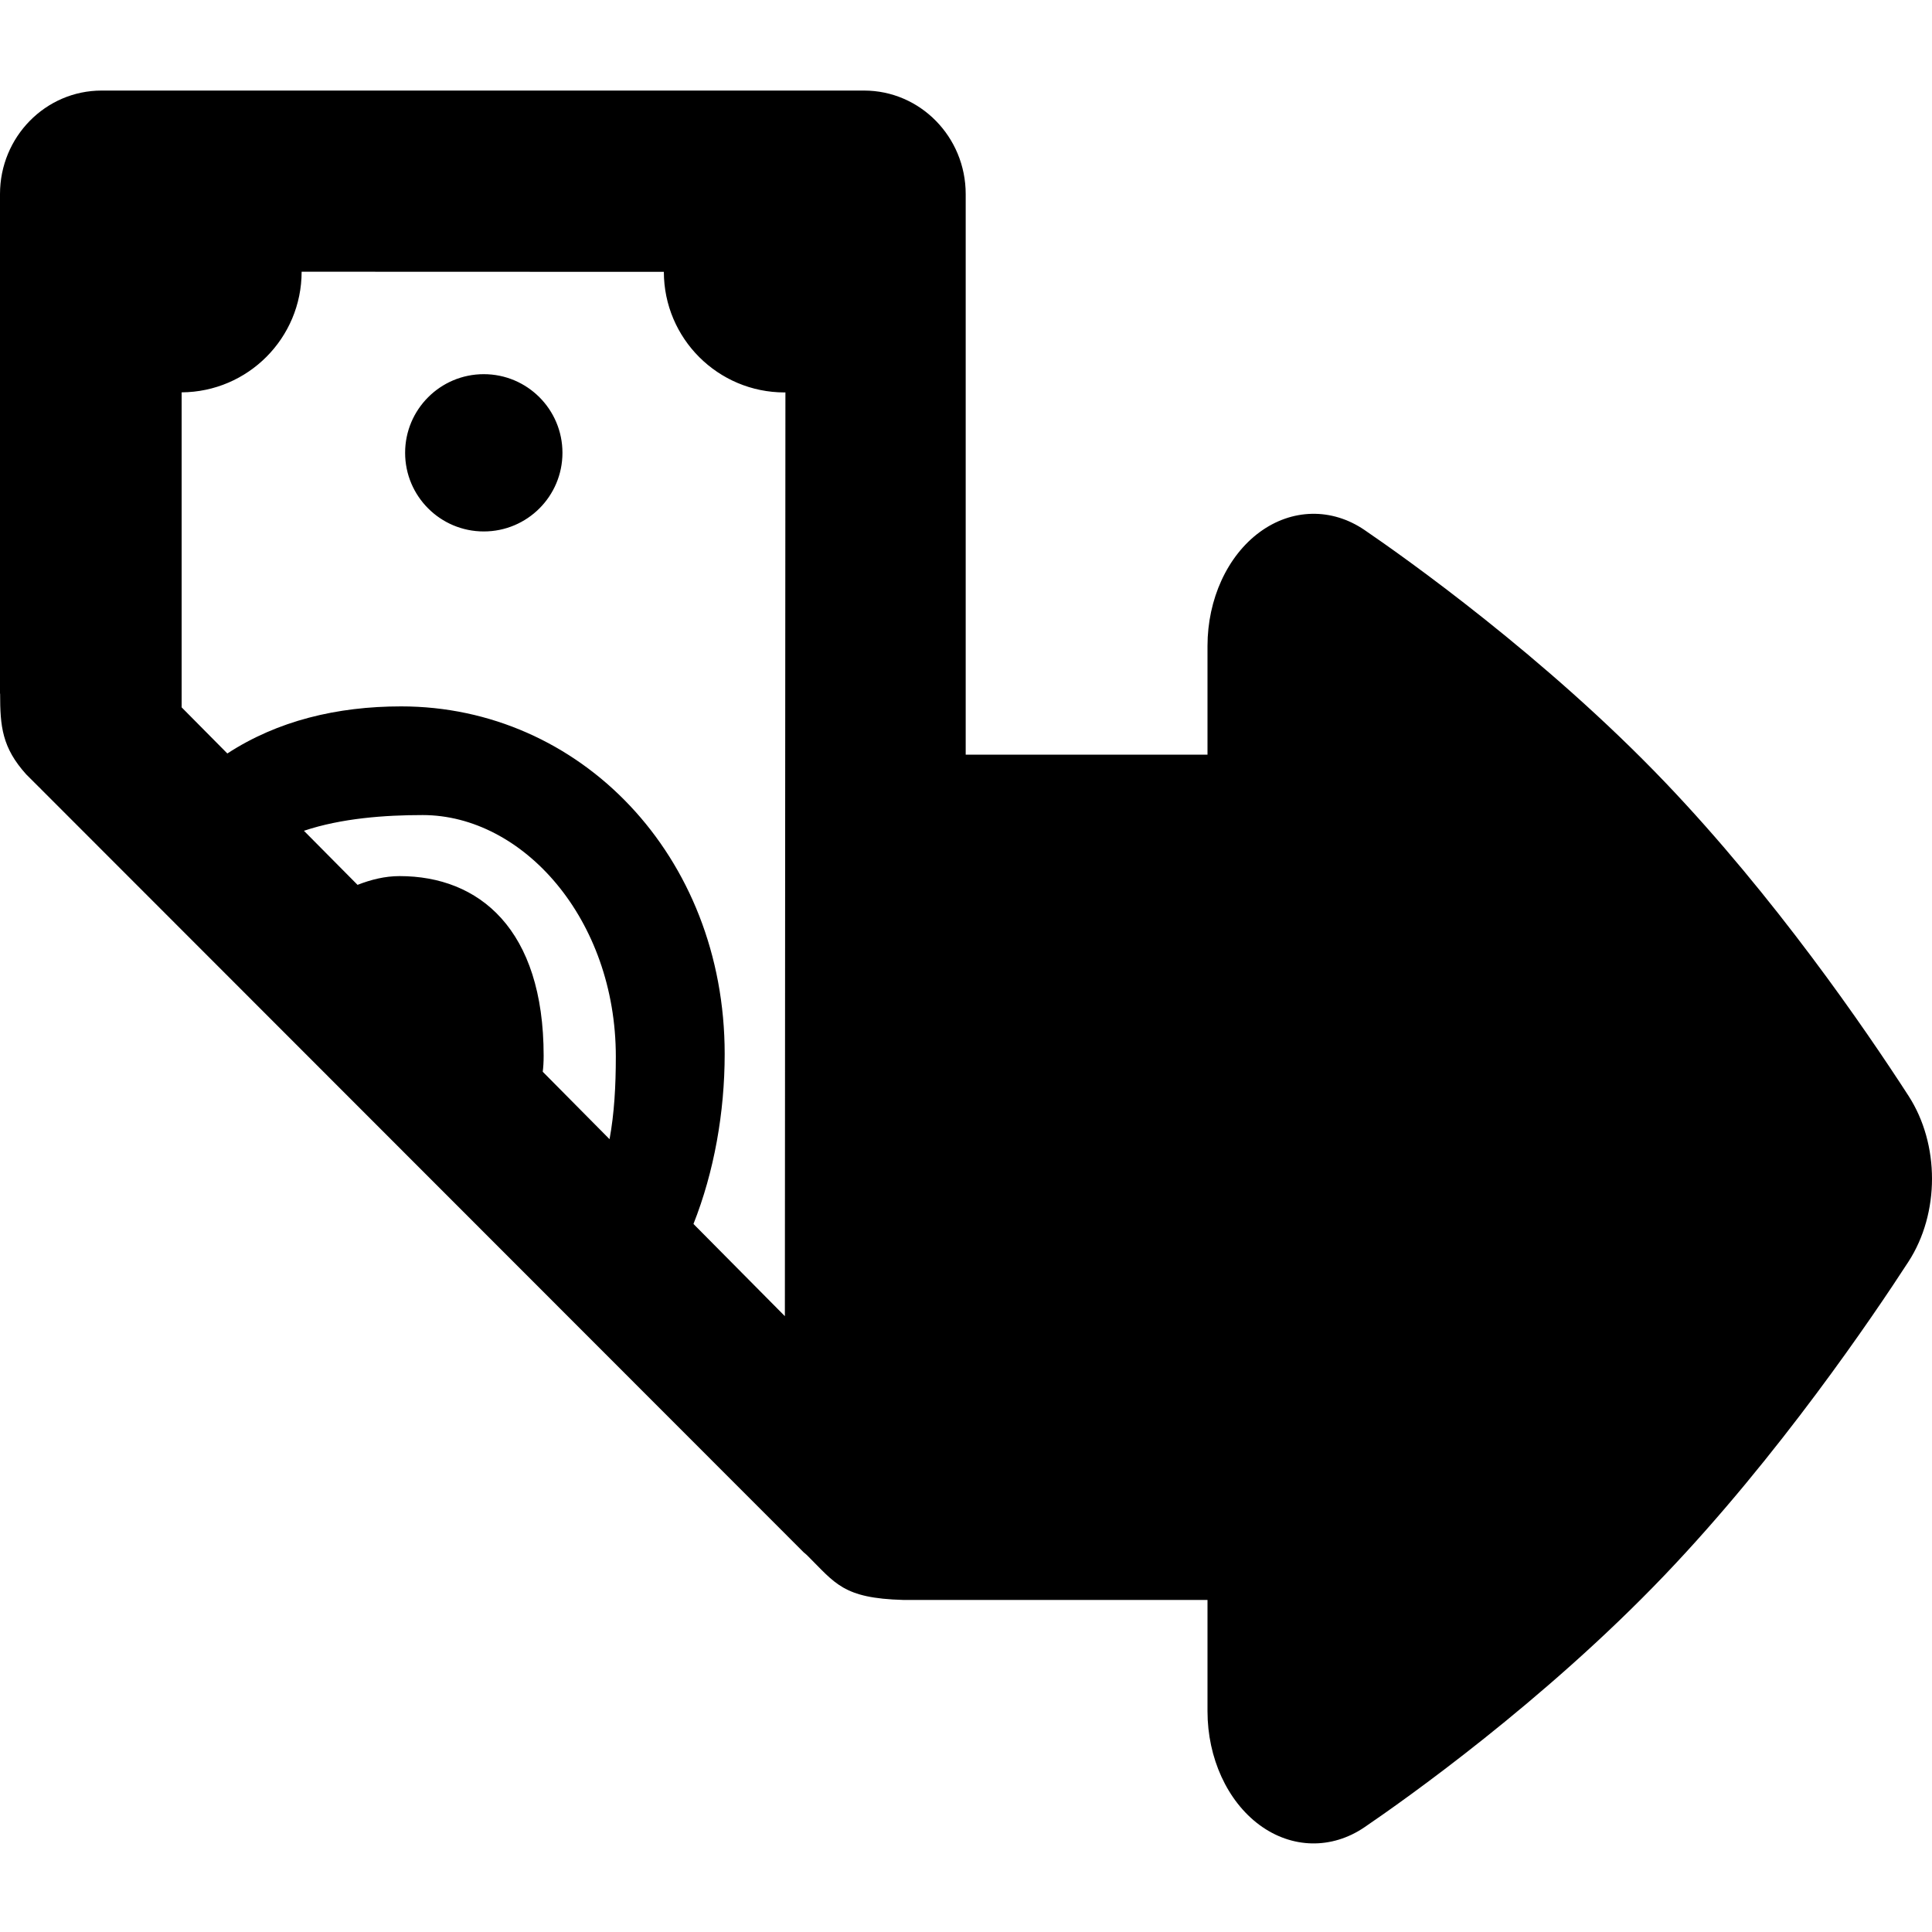 <svg xmlns="http://www.w3.org/2000/svg" width="64" height="64" viewBox="0 0 64 64">
    <path d="M63.22,41.795c-1.172,1.807-4.305,6.437-8.082,10.388
        c-4.012,4.197-8.62,7.449-9.937,8.346c-1.089,0.741-2.411,0.713-3.479-0.075C40.654,59.664,40,58.233,40,56.688V53H29.92
        c-1.995-0.055-2.244-0.547-3.184-1.479c-0.041-0.04-0.075-0.066-0.111-0.096L1.363,26.146c-0.009-0.008-0.013-0.016-0.022-0.024
        c-0.026-0.023-0.044-0.044-0.069-0.067l-0.4-0.399c-0.804-0.889-0.868-1.594-0.868-2.671C0.003,22.979,0,22.977,0,22.971V6.429
        C0,4.535,1.508,3,3.367,3h25.256c1.859,0,3.367,1.535,3.367,3.429V25H40v-3.603c0-1.547,0.656-2.979,1.725-3.767
        c1.069-0.787,2.393-0.814,3.481-0.07c1.331,0.909,5.979,4.198,9.95,8.352c3.629,3.798,6.611,8.139,8.066,10.389
        C63.74,37.102,64,38.073,64,39.045C64,40.02,63.74,40.993,63.22,41.795z M11.844,29.312c0.442-0.172,0.904-0.29,1.393-0.29
        c2.635,0,4.772,1.755,4.772,5.951c0,0.217-0.012,0.386-0.03,0.53l2.213,2.234C20.349,36.889,20.4,35.976,20.4,35
        c0-4.555-3.077-8-6.4-8c-1.243,0-2.69,0.104-3.932,0.521L11.844,29.312z M25.991,13c-2.208,0-3.998-1.788-4-3.995L9.992,9.001
        c-0.001,2.2-1.778,3.982-3.975,3.996v10.435l1.514,1.528c1.662-1.083,3.632-1.56,5.758-1.56c5.919,0,10.717,4.935,10.717,11.515
        c0,1.935-0.35,3.903-1.034,5.63L26,43.6l0.018-30.603C26.009,12.997,26,13,25.991,13z M16.026,17.605
        c-1.439,0-2.606-1.167-2.606-2.605s1.167-2.605,2.606-2.605s2.606,1.167,2.606,2.605S17.466,17.605,16.026,17.605z"/>
</svg>
